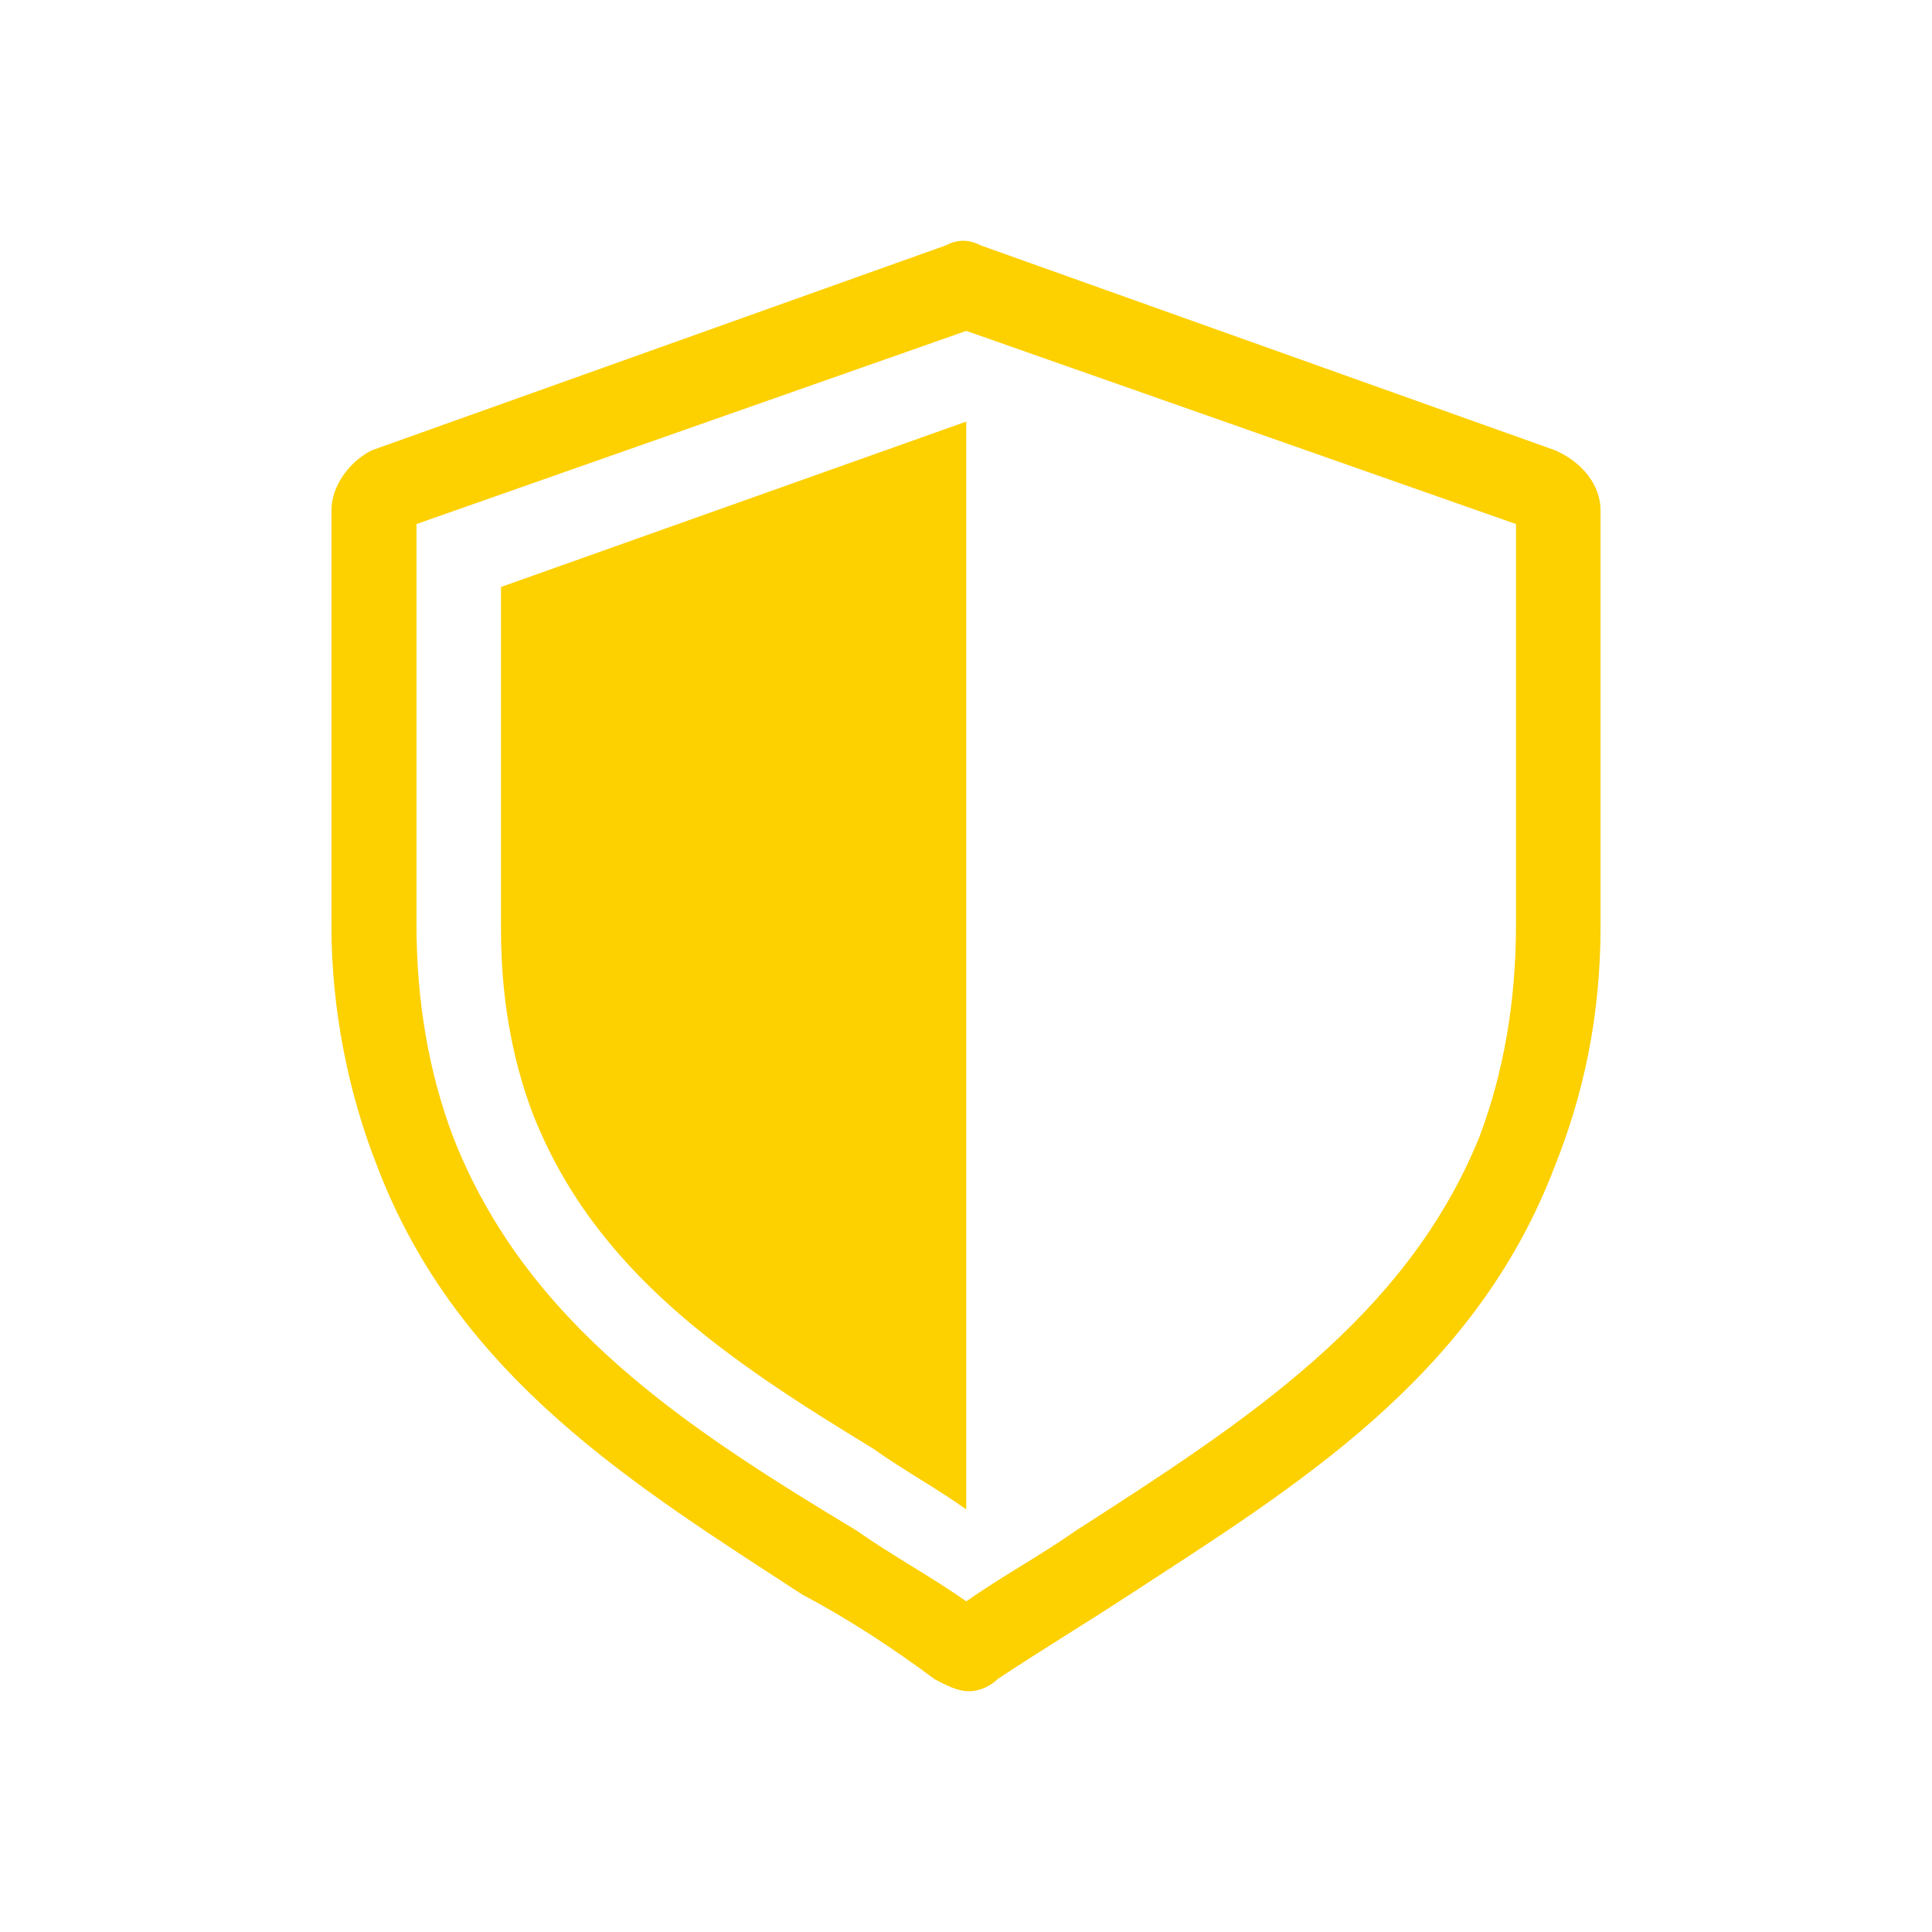 <?xml version="1.0" standalone="no"?><!DOCTYPE svg PUBLIC "-//W3C//DTD SVG 1.1//EN" "http://www.w3.org/Graphics/SVG/1.1/DTD/svg11.dtd"><svg class="icon" width="200px" height="200.00px" viewBox="0 0 1024 1024" version="1.1" xmlns="http://www.w3.org/2000/svg"><path fill="#fdd000" d="M823.93 238.554l-304.26-108.53c-6.122-3.213-12.127-3.213-18.275 0L196.995 238.694c-12.27 6.288-21.326 19.168-21.326 31.894l0 220.247c0 44.61 9.197 89.35 24.399 127.673 42.653 111.728 137.008 169.208 225.223 226.686 24.398 12.868 48.655 28.809 69.982 44.751 6.122 3.222 12.129 6.439 18.275 6.439 6.122 0 12.108-3.216 15.181-6.439 24.373-16.109 45.581-28.81 69.958-44.751 88.236-57.478 182.593-114.959 225.243-226.686 15.344-38.322 24.399-79.708 24.399-127.673L848.329 270.426C848.329 257.697 839.131 244.983 823.93 238.554zM803.521 489.733c0 41.02-6.523 78.769-19.424 112.892-38.853 95.66-123.077 150.299-213.68 208.528-19.423 13.628-38.85 23.966-58.274 37.583-19.425-13.617-38.85-23.954-58.275-37.583-90.608-54.618-174.831-109.431-213.704-208.528-12.903-34.287-19.425-71.872-19.425-112.892L220.738 277.756l291.405-102.383 291.379 102.383L803.522 489.733zM265.547 492.62c0 35.12 5.514 67.298 16.446 96.657 32.87 84.845 104.141 131.767 180.809 178.535 16.448 11.672 32.871 20.514 49.315 32.177L512.117 223.456l-246.571 87.661L265.546 492.62z" /></svg>